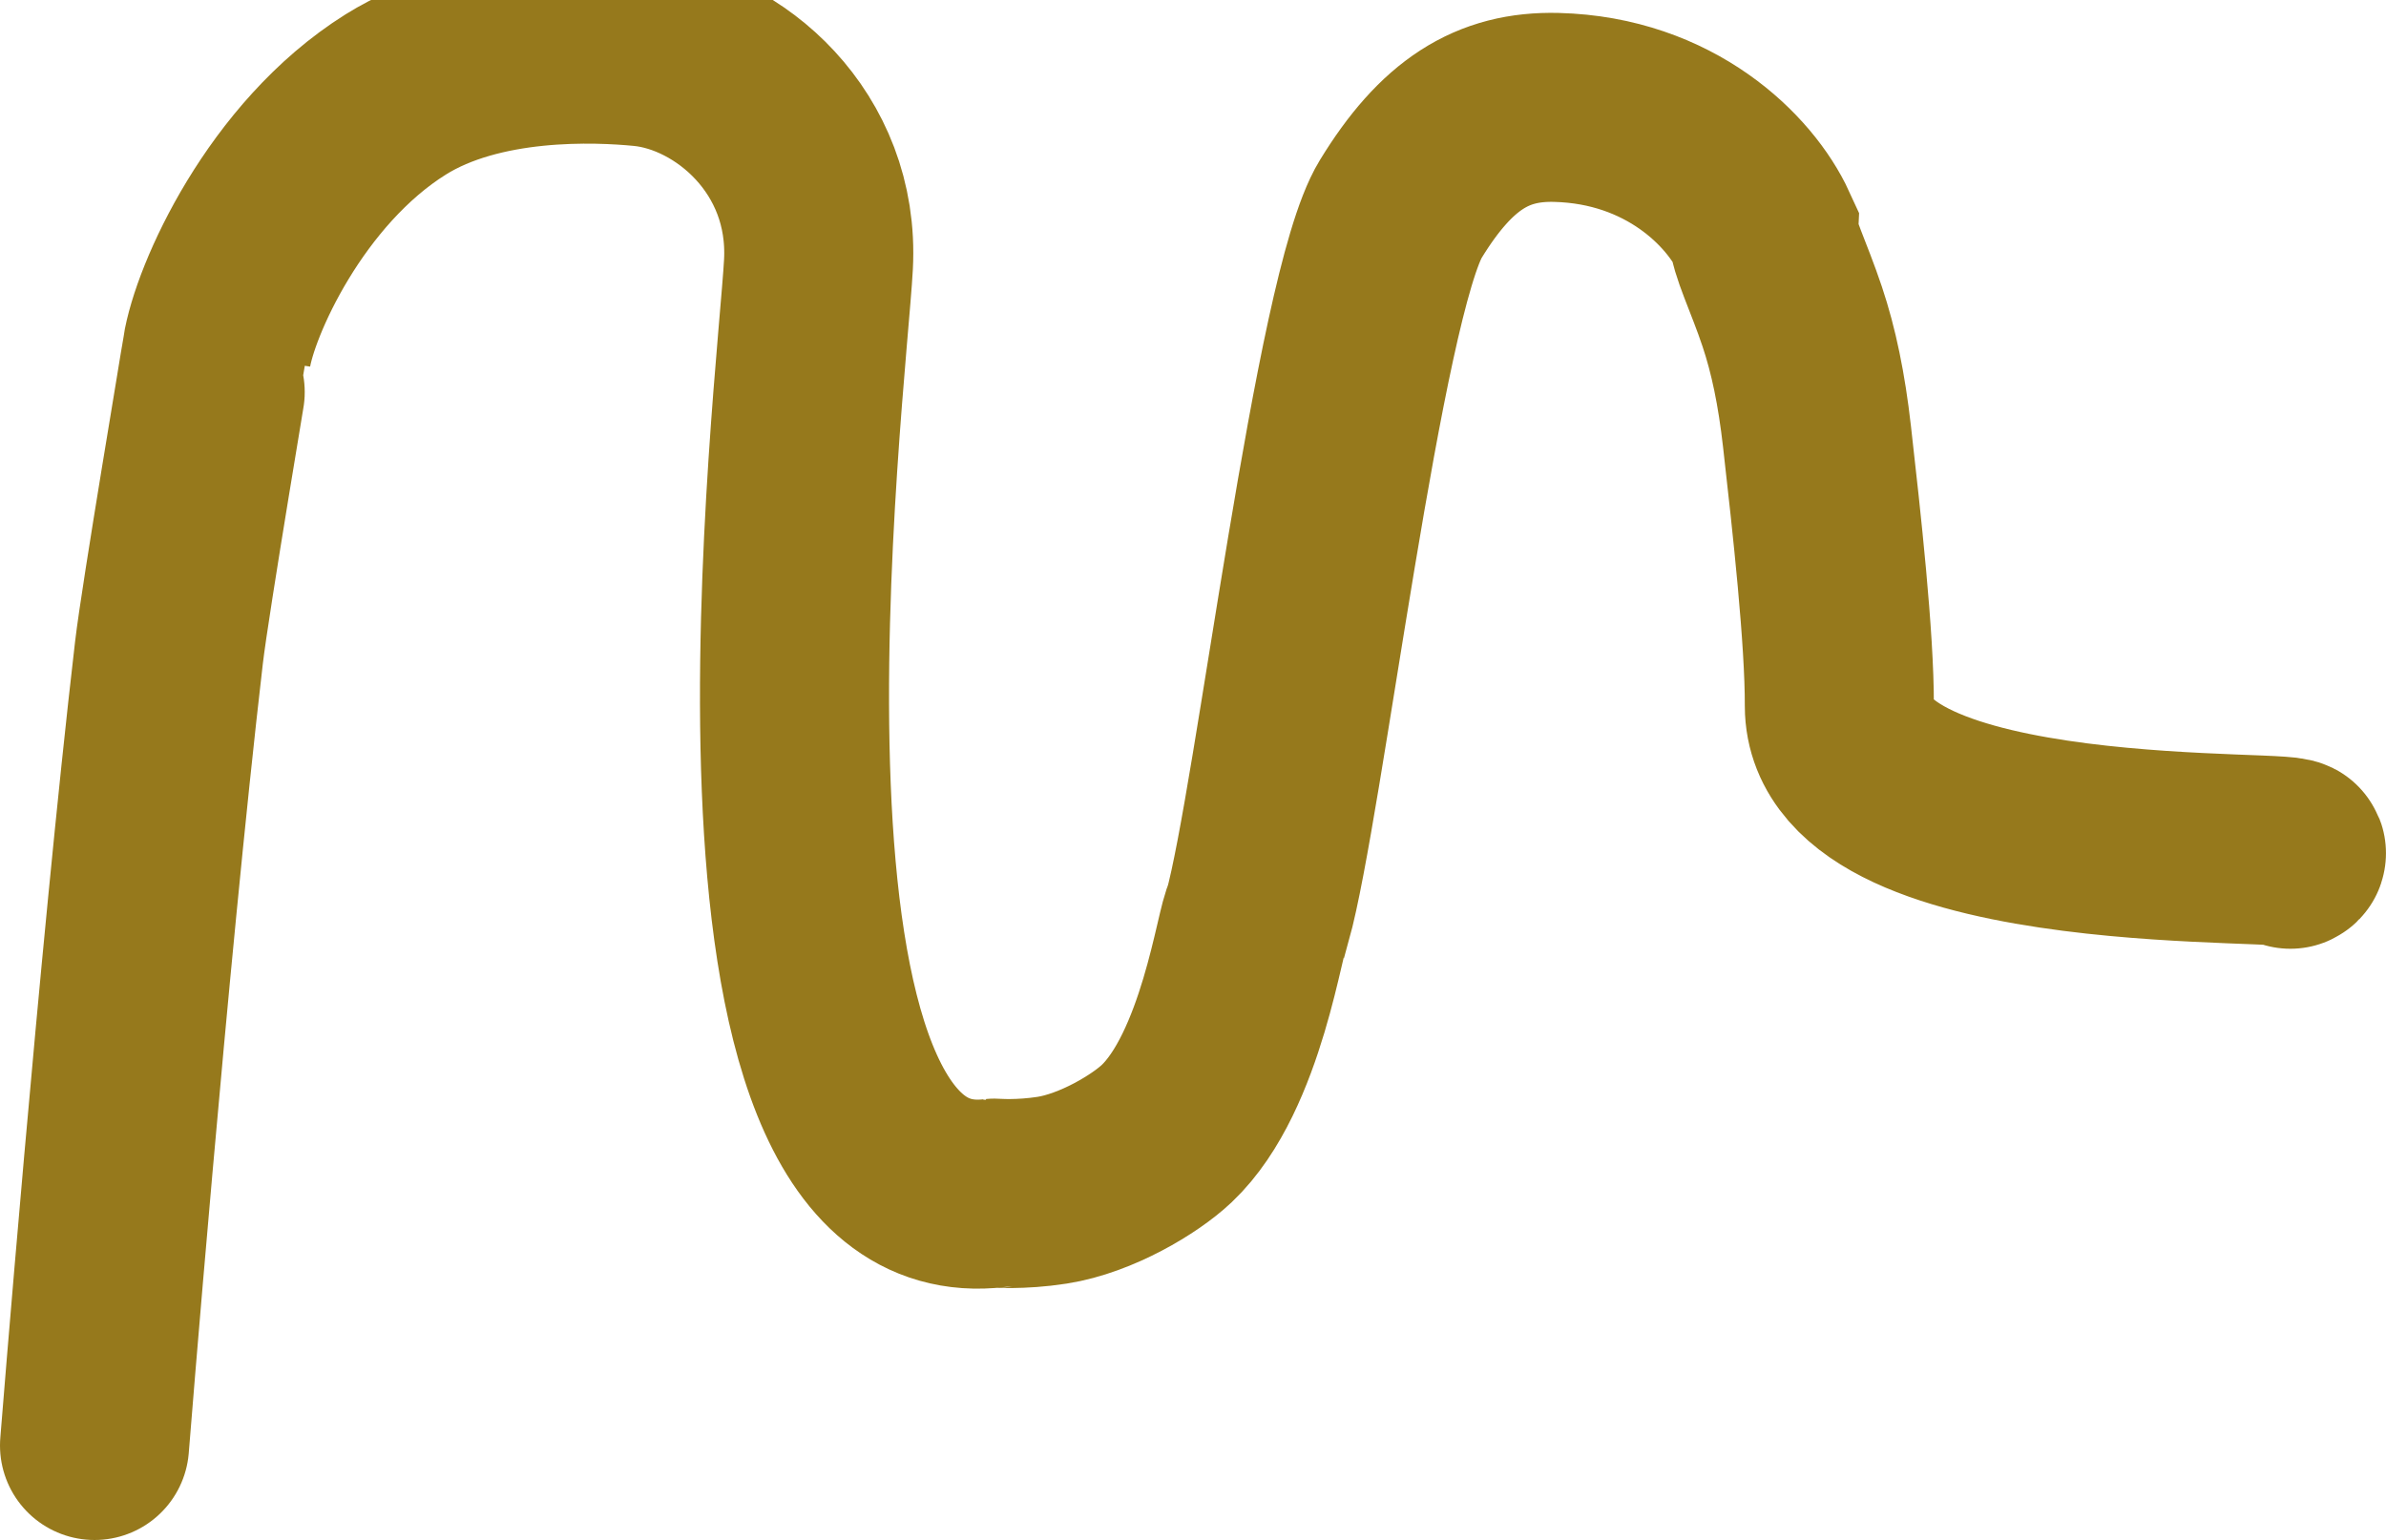 <svg version="1.1" xmlns="http://www.w3.org/2000/svg" xmlns:xlink="http://www.w3.org/1999/xlink" width="567.93" height="366.656" viewBox="0,0,567.93,366.656"><g transform="translate(-1.409,-30.261)"><g data-paper-data="{&quot;isPaintingLayer&quot;:true}" fill="none" fill-rule="nonzero" stroke="#96791c" stroke-width="45" stroke-linecap="round" stroke-linejoin="miter" stroke-miterlimit="10" stroke-dasharray="" stroke-dashoffset="0" style="mix-blend-mode: normal"><path d="M23.909,374.416c0,0 9.198,-115.514 17.719,-188.785c1.493,-12.84 11.4,-71.261 11.362,-71.481c1.874,-12.27 16.377,-44.965 42.593,-61.39c20.039,-12.555 48.098,-11.211 58.924,-10.146c20.228,1.991 43.257,21.454 41.716,50.599c-1.53,28.923 -26.549,229.405 41.942,221.114c0.012,-0.002 6.034,0.505 13.669,-0.687c10.542,-1.646 22.16,-8.626 27.286,-13.487c15.606,-14.799 19.826,-49.368 21.623,-51.768c7.441,-26.626 21.716,-148.146 34.07,-168.34c10.89,-17.802 21.86,-24.594 37.048,-24.211c27.063,0.683 43.784,17.476 49.293,29.495c-0.171,3.135 3.718,10.921 6.859,20.333c2.707,8.11 4.602,17.17 5.889,28.524c2.326,20.516 5.376,48.077 5.317,64.132c0.105,39.22 113.717,32.311 107.363,35.329"/></g></g></svg>